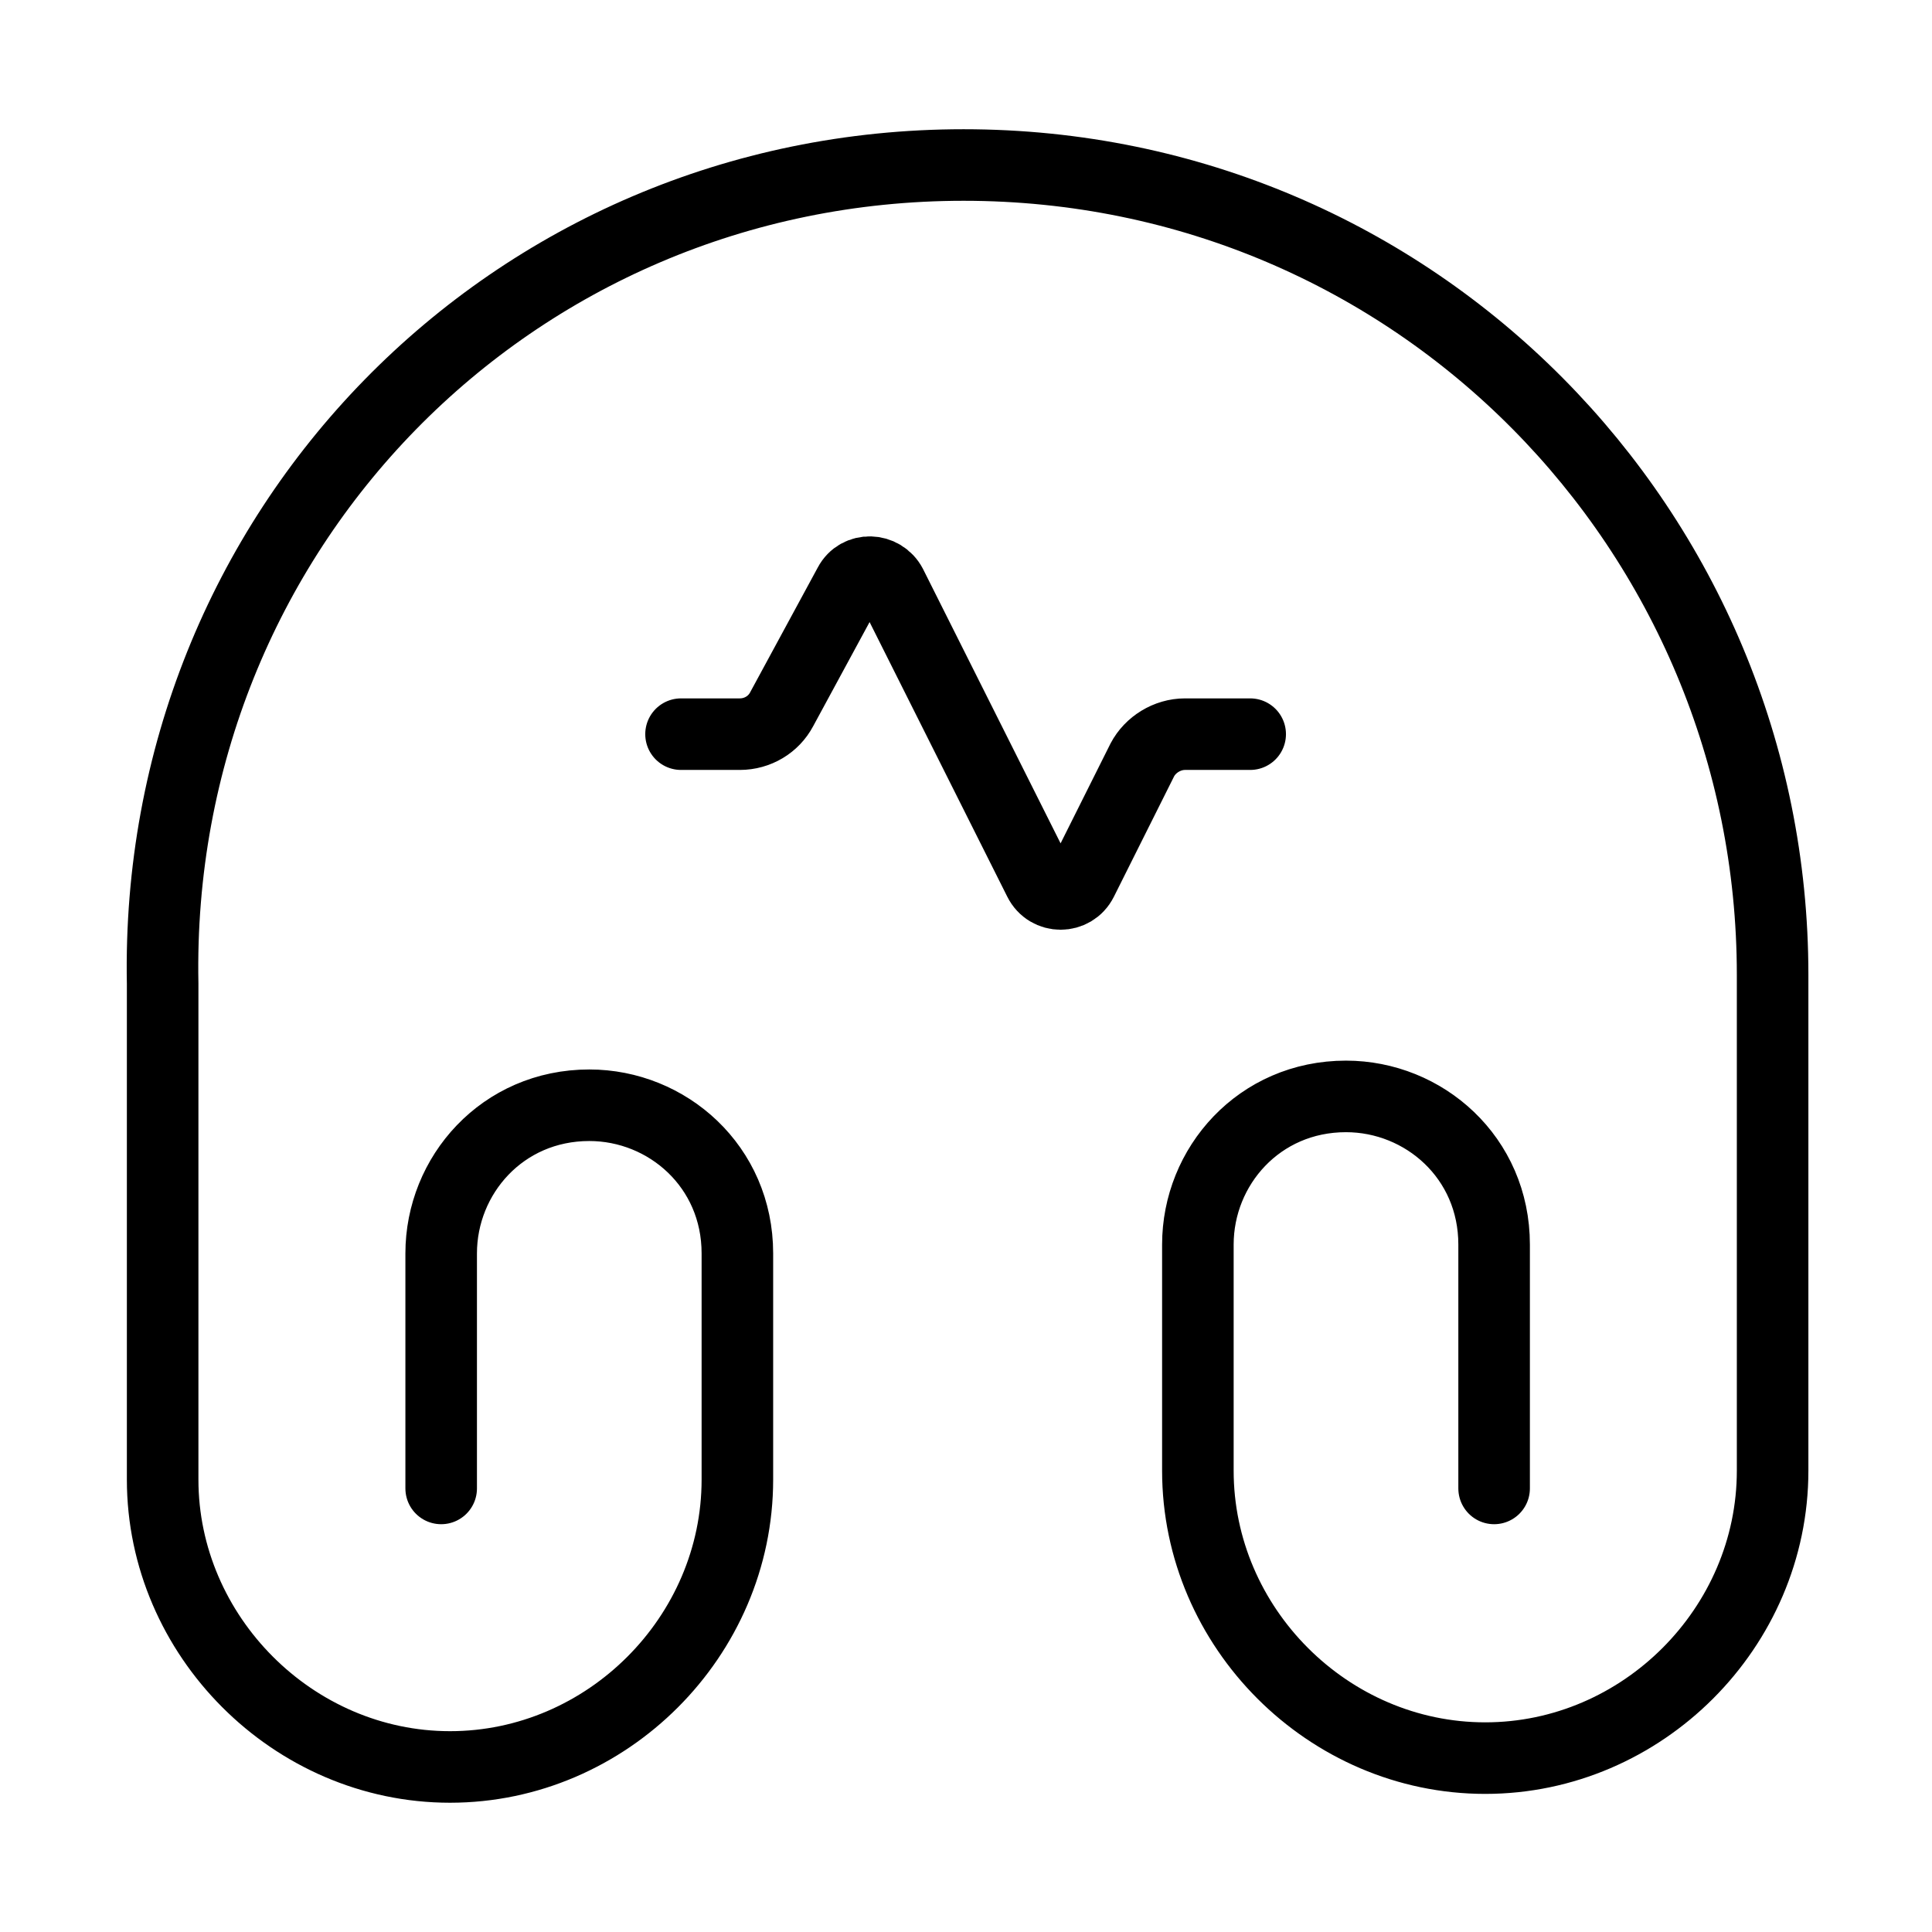 <svg width="54" height="54" viewBox="0 0 54 54" fill="none" xmlns="http://www.w3.org/2000/svg">
<path d="M12.331 41.602V35.032C12.331 32.85 14.041 30.892 16.471 30.892C18.653 30.892 20.61 32.602 20.61 35.032V41.355C20.61 45.742 16.965 49.387 12.578 49.387C8.191 49.387 4.546 45.72 4.546 41.355V27.495C4.298 14.85 14.288 4.612 26.933 4.612C39.578 4.612 49.545 14.85 49.545 27.247V41.107C49.545 45.495 45.901 49.14 41.513 49.14C37.126 49.14 33.481 45.495 33.481 41.107V34.785C33.481 32.602 35.191 30.645 37.62 30.645C39.803 30.645 41.761 32.355 41.761 34.785V41.602" stroke="#212121" style="stroke:#212121;stroke:color(display-p3 0.129 0.129 0.129);stroke-opacity:1;" stroke-width="2" stroke-linecap="round" stroke-linejoin="round"/>
<path d="M34.943 20.52H33.12C32.625 20.52 32.153 20.812 31.928 21.24L30.24 24.615C29.993 25.11 29.295 25.11 29.048 24.615L24.908 16.358C24.66 15.885 23.985 15.863 23.738 16.335L21.848 19.823C21.623 20.25 21.173 20.52 20.678 20.52H19.035" stroke="#212121" style="stroke:#212121;stroke:color(display-p3 0.129 0.129 0.129);stroke-opacity:1;" stroke-width="2" stroke-linecap="round" stroke-linejoin="round"/>
</svg>
